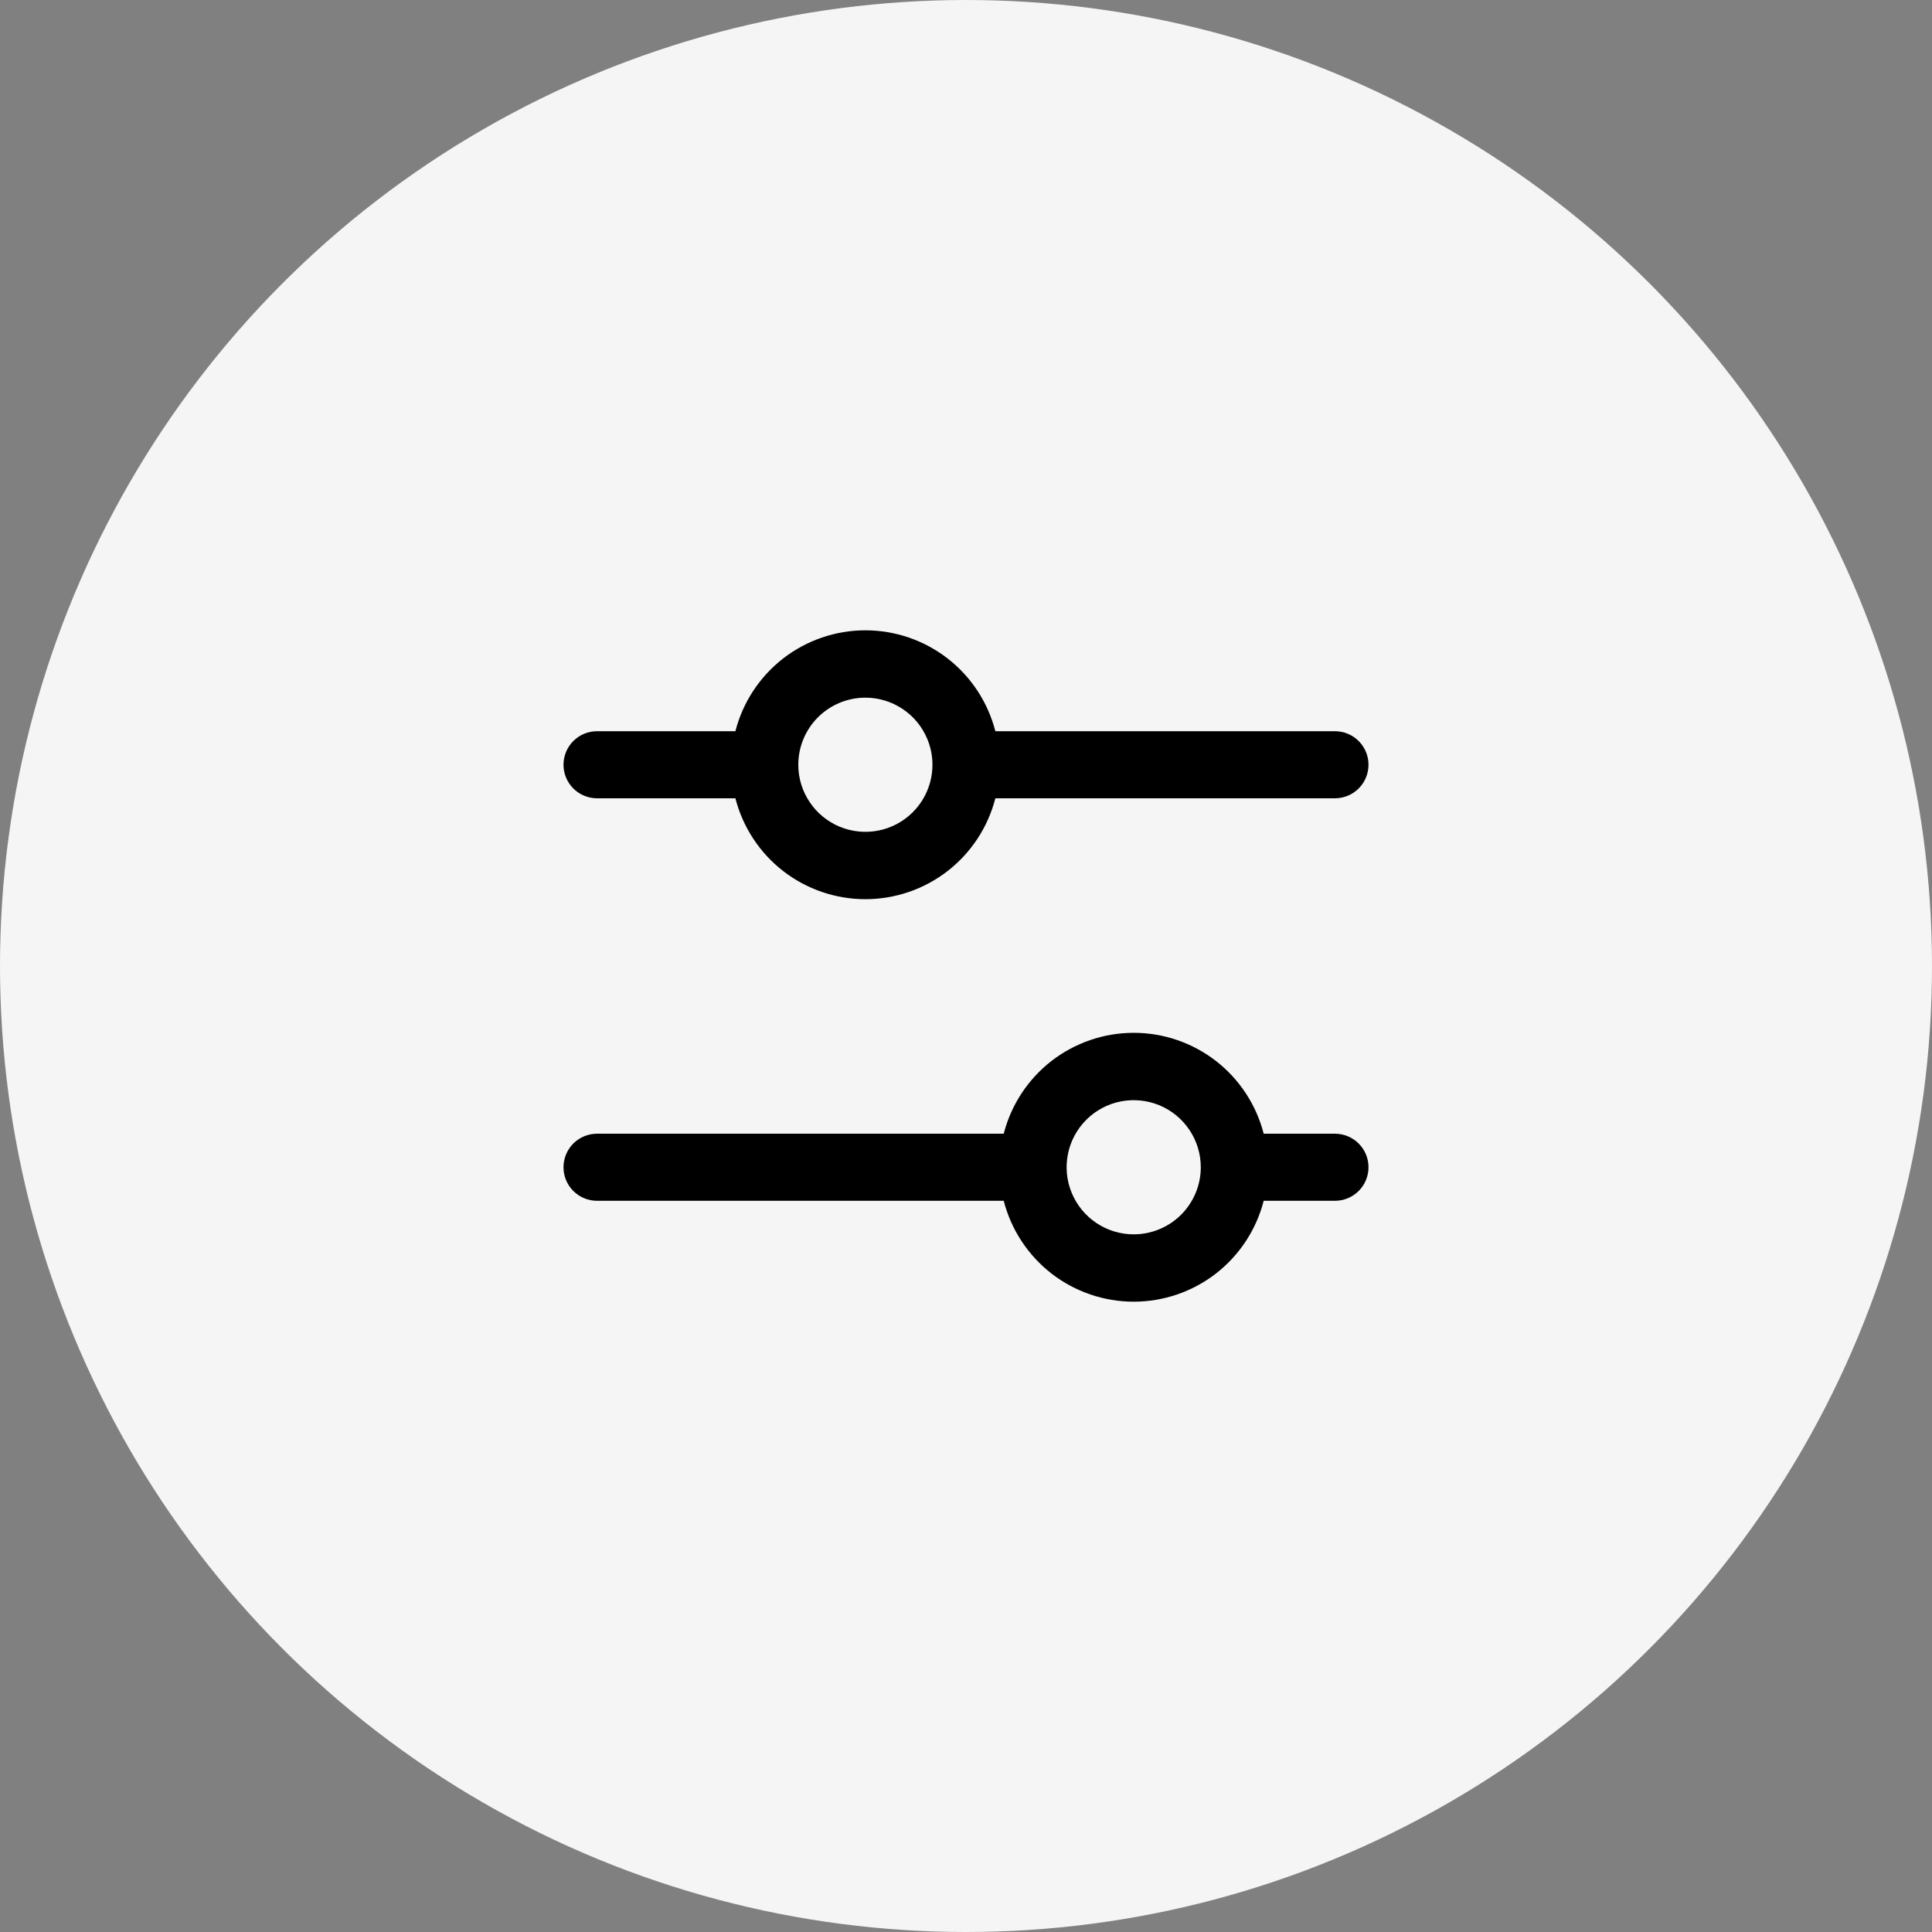 <svg width="36" height="36" viewBox="0 0 36 36" fill="none" xmlns="http://www.w3.org/2000/svg">
<rect x="0" y="0" width="36" height="36" fill="#808080" stroke="none"/>
<circle cx="18" cy="18" r="18" fill="#F5F5F5"/>
<g clip-path="url(#clip0_2001_1092)">
<path d="M11.125 14.875H13.703C13.841 15.413 14.154 15.889 14.592 16.23C15.031 16.57 15.57 16.755 16.125 16.755C16.68 16.755 17.219 16.57 17.658 16.23C18.096 15.889 18.409 15.413 18.547 14.875H24.875C25.041 14.875 25.2 14.809 25.317 14.692C25.434 14.575 25.5 14.416 25.5 14.25C25.5 14.084 25.434 13.925 25.317 13.808C25.2 13.691 25.041 13.625 24.875 13.625H18.547C18.409 13.087 18.096 12.611 17.658 12.27C17.219 11.93 16.68 11.745 16.125 11.745C15.57 11.745 15.031 11.93 14.592 12.27C14.154 12.611 13.841 13.087 13.703 13.625H11.125C10.959 13.625 10.8 13.691 10.683 13.808C10.566 13.925 10.5 14.084 10.5 14.25C10.5 14.416 10.566 14.575 10.683 14.692C10.8 14.809 10.959 14.875 11.125 14.875ZM16.125 13C16.372 13 16.614 13.073 16.82 13.211C17.025 13.348 17.185 13.543 17.28 13.772C17.375 14 17.399 14.251 17.351 14.494C17.303 14.736 17.184 14.959 17.009 15.134C16.834 15.309 16.611 15.428 16.369 15.476C16.126 15.524 15.875 15.499 15.647 15.405C15.418 15.31 15.223 15.15 15.086 14.944C14.948 14.739 14.875 14.497 14.875 14.25C14.875 13.918 15.007 13.601 15.241 13.366C15.476 13.132 15.793 13 16.125 13ZM24.875 21.125H23.547C23.409 20.587 23.096 20.111 22.658 19.77C22.219 19.43 21.68 19.245 21.125 19.245C20.57 19.245 20.031 19.43 19.592 19.77C19.154 20.111 18.841 20.587 18.703 21.125H11.125C10.959 21.125 10.8 21.191 10.683 21.308C10.566 21.425 10.5 21.584 10.5 21.75C10.5 21.916 10.566 22.075 10.683 22.192C10.8 22.309 10.959 22.375 11.125 22.375H18.703C18.841 22.913 19.154 23.389 19.592 23.73C20.031 24.07 20.57 24.255 21.125 24.255C21.68 24.255 22.219 24.07 22.658 23.73C23.096 23.389 23.409 22.913 23.547 22.375H24.875C25.041 22.375 25.2 22.309 25.317 22.192C25.434 22.075 25.5 21.916 25.5 21.75C25.5 21.584 25.434 21.425 25.317 21.308C25.2 21.191 25.041 21.125 24.875 21.125ZM21.125 23C20.878 23 20.636 22.927 20.43 22.789C20.225 22.652 20.065 22.457 19.97 22.228C19.875 22 19.851 21.749 19.899 21.506C19.947 21.264 20.066 21.041 20.241 20.866C20.416 20.691 20.639 20.572 20.881 20.524C21.124 20.476 21.375 20.501 21.603 20.595C21.832 20.69 22.027 20.85 22.164 21.056C22.302 21.261 22.375 21.503 22.375 21.75C22.375 22.081 22.243 22.399 22.009 22.634C21.774 22.868 21.456 23 21.125 23Z" fill="black"/>
</g>
<defs>
<clipPath id="clip0_2001_1092">
<rect width="20" height="20" fill="white" transform="translate(8 8)"/>
</clipPath>
</defs>
</svg>
